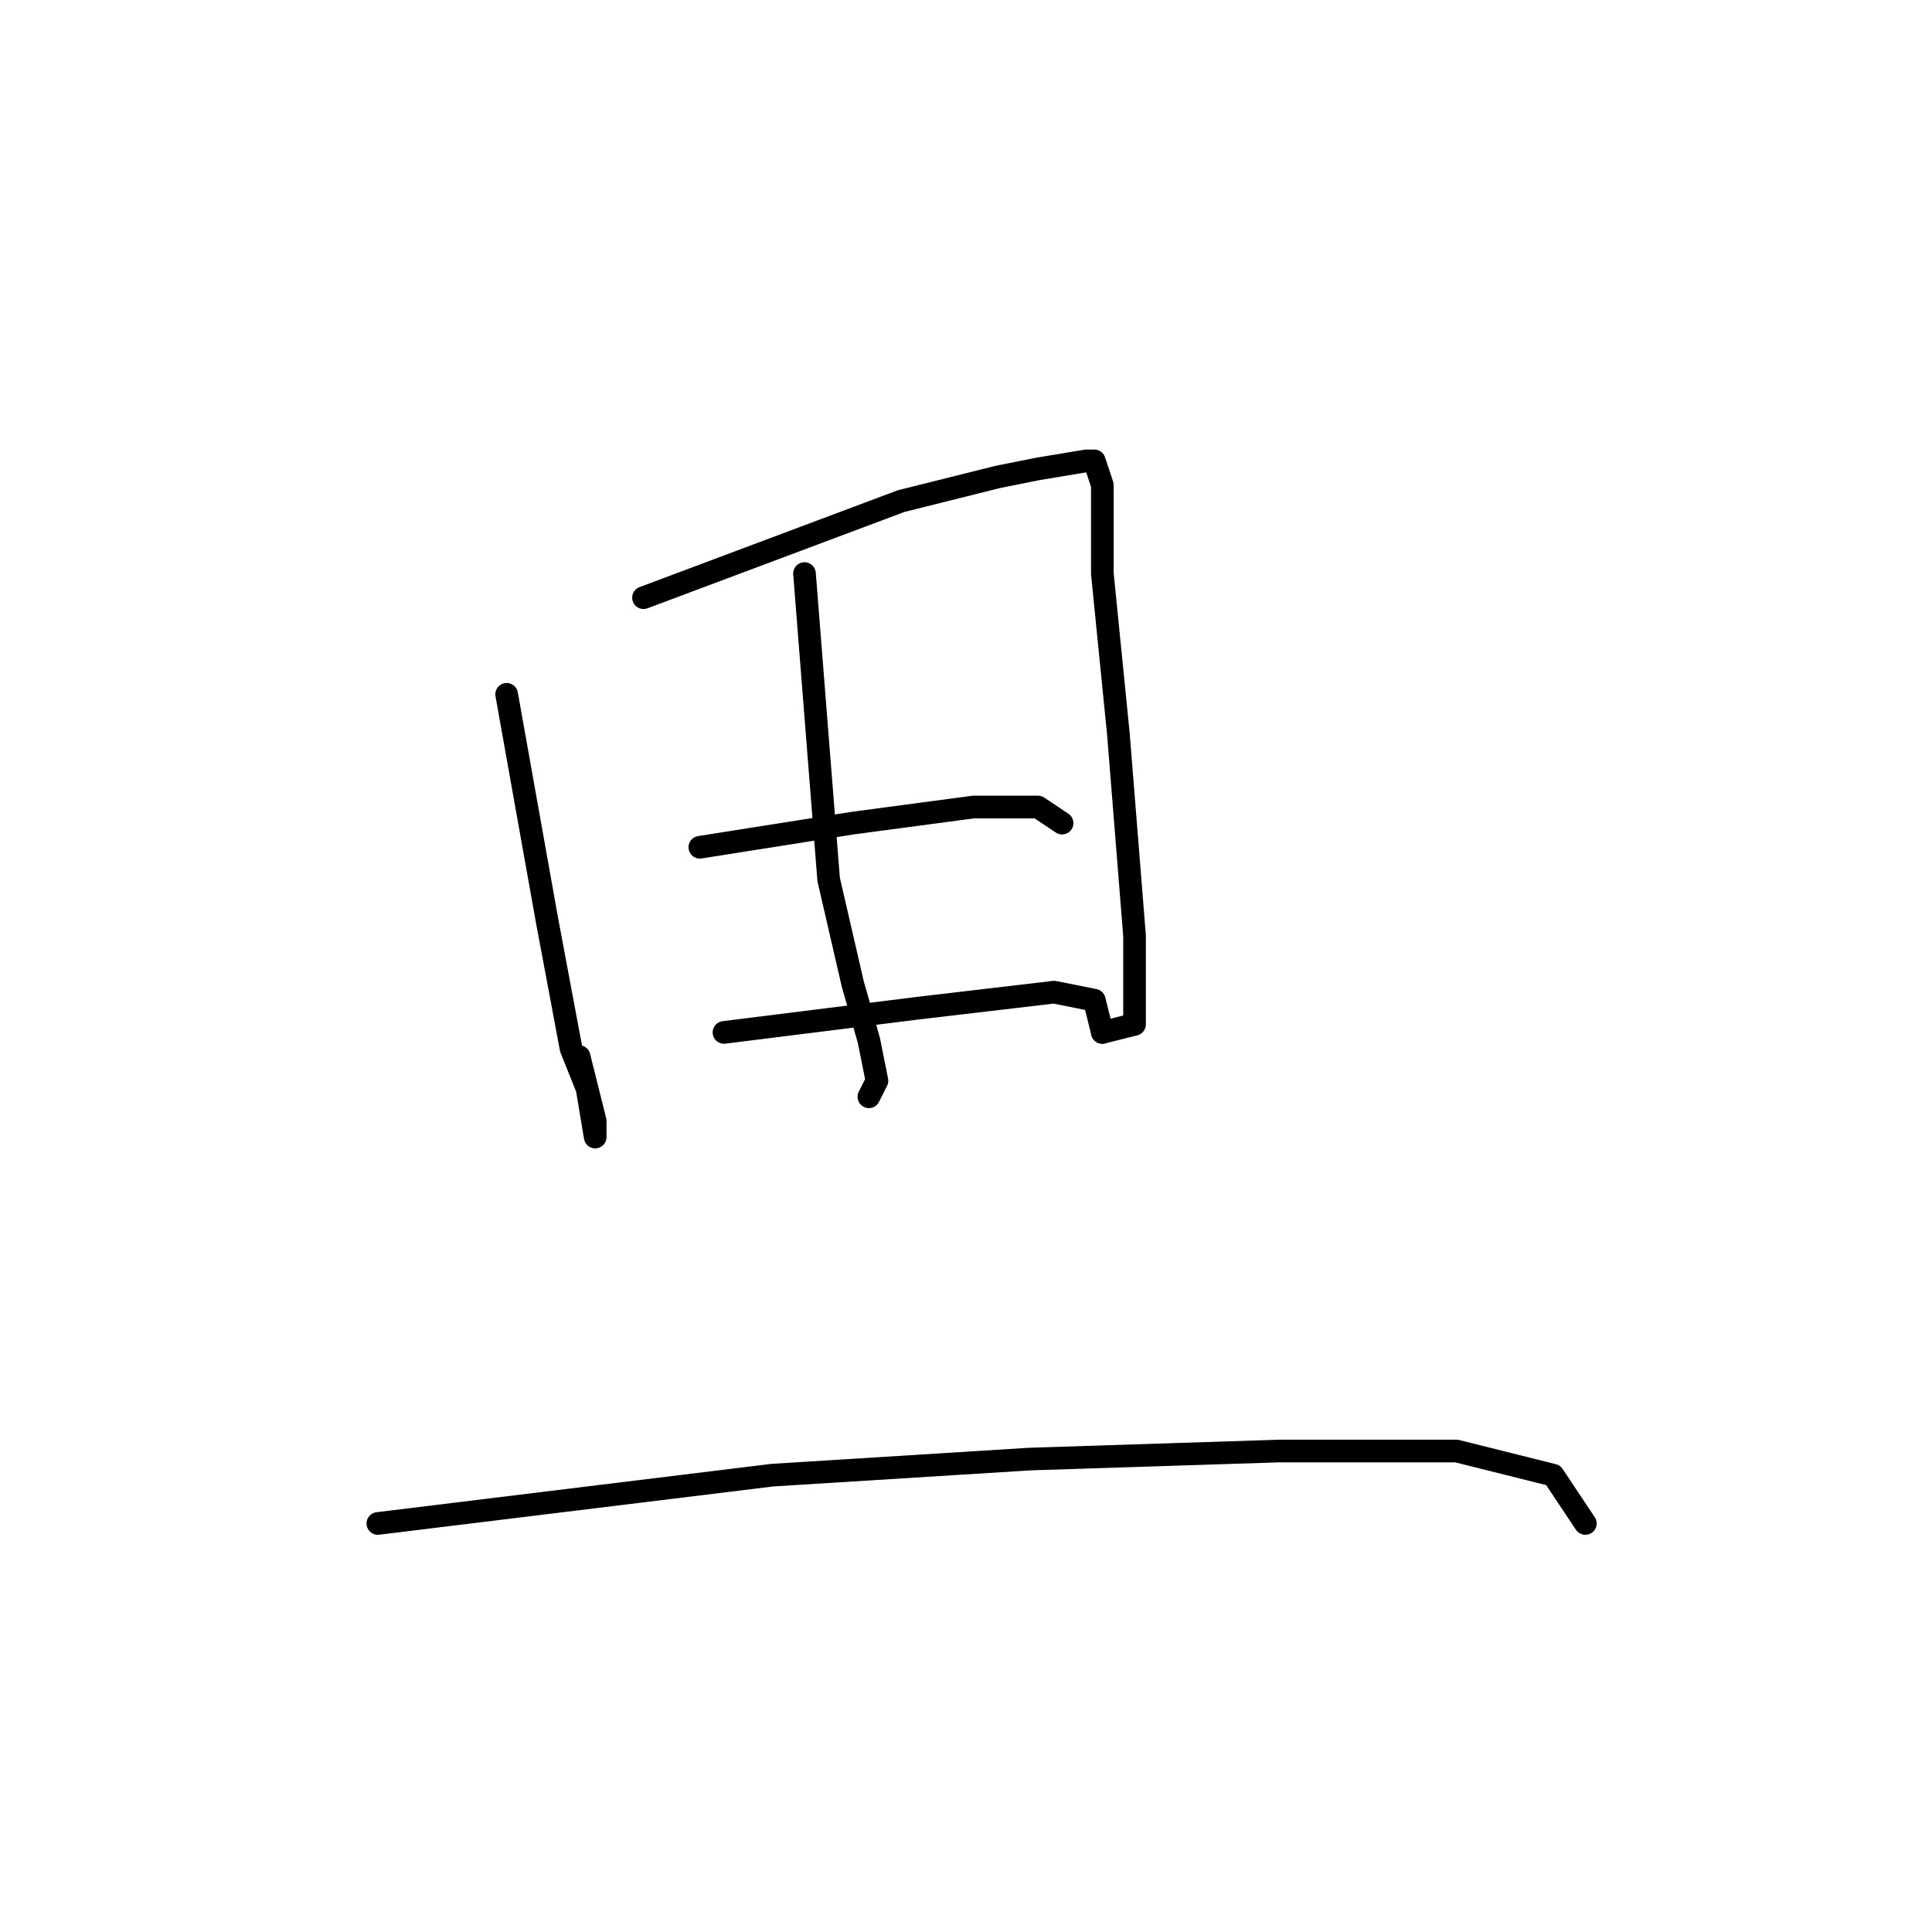<?xml version="1.0" standalone="no"?>
    <svg width="256" height="256" xmlns="http://www.w3.org/2000/svg" version="1.1">
    <polyline stroke="black" stroke-width="3" stroke-linecap="round" fill="transparent" stroke-linejoin="round" points="67.133 92 72.467 121.867 75.667 138.933 77.8 144.267 78.867 150.667 78.867 148.533 76.733 140 76.733 140 " />
        <polyline stroke="black" stroke-width="3" stroke-linecap="round" fill="transparent" stroke-linejoin="round" points="85.267 79.2 119.4 66.4 132.2 63.2 137.533 62.133 143.933 61.067 145 61.067 146.067 64.267 146.067 76 148.2 97.333 150.333 124 150.333 131.467 150.333 135.733 146.067 136.8 146.067 136.8 " />
        <polyline stroke="black" stroke-width="3" stroke-linecap="round" fill="transparent" stroke-linejoin="round" points="106.6 76 109.8 116.533 113 130.4 115.133 137.867 116.2 143.2 115.133 145.333 115.133 145.333 " />
        <polyline stroke="black" stroke-width="3" stroke-linecap="round" fill="transparent" stroke-linejoin="round" points="92.733 112.267 113 109.067 129 106.933 137.533 106.933 140.733 109.067 140.733 109.067 " />
        <polyline stroke="black" stroke-width="3" stroke-linecap="round" fill="transparent" stroke-linejoin="round" points="95.933 136.8 121.533 133.6 139.667 131.467 145 132.533 146.067 136.8 146.067 136.8 " />
        <polyline stroke="black" stroke-width="3" stroke-linecap="round" fill="transparent" stroke-linejoin="round" points="50.067 201.867 102.333 195.467 136.467 193.333 169.533 192.267 193 192.267 205.8 195.467 210.067 201.867 210.067 201.867 " />
        </svg>